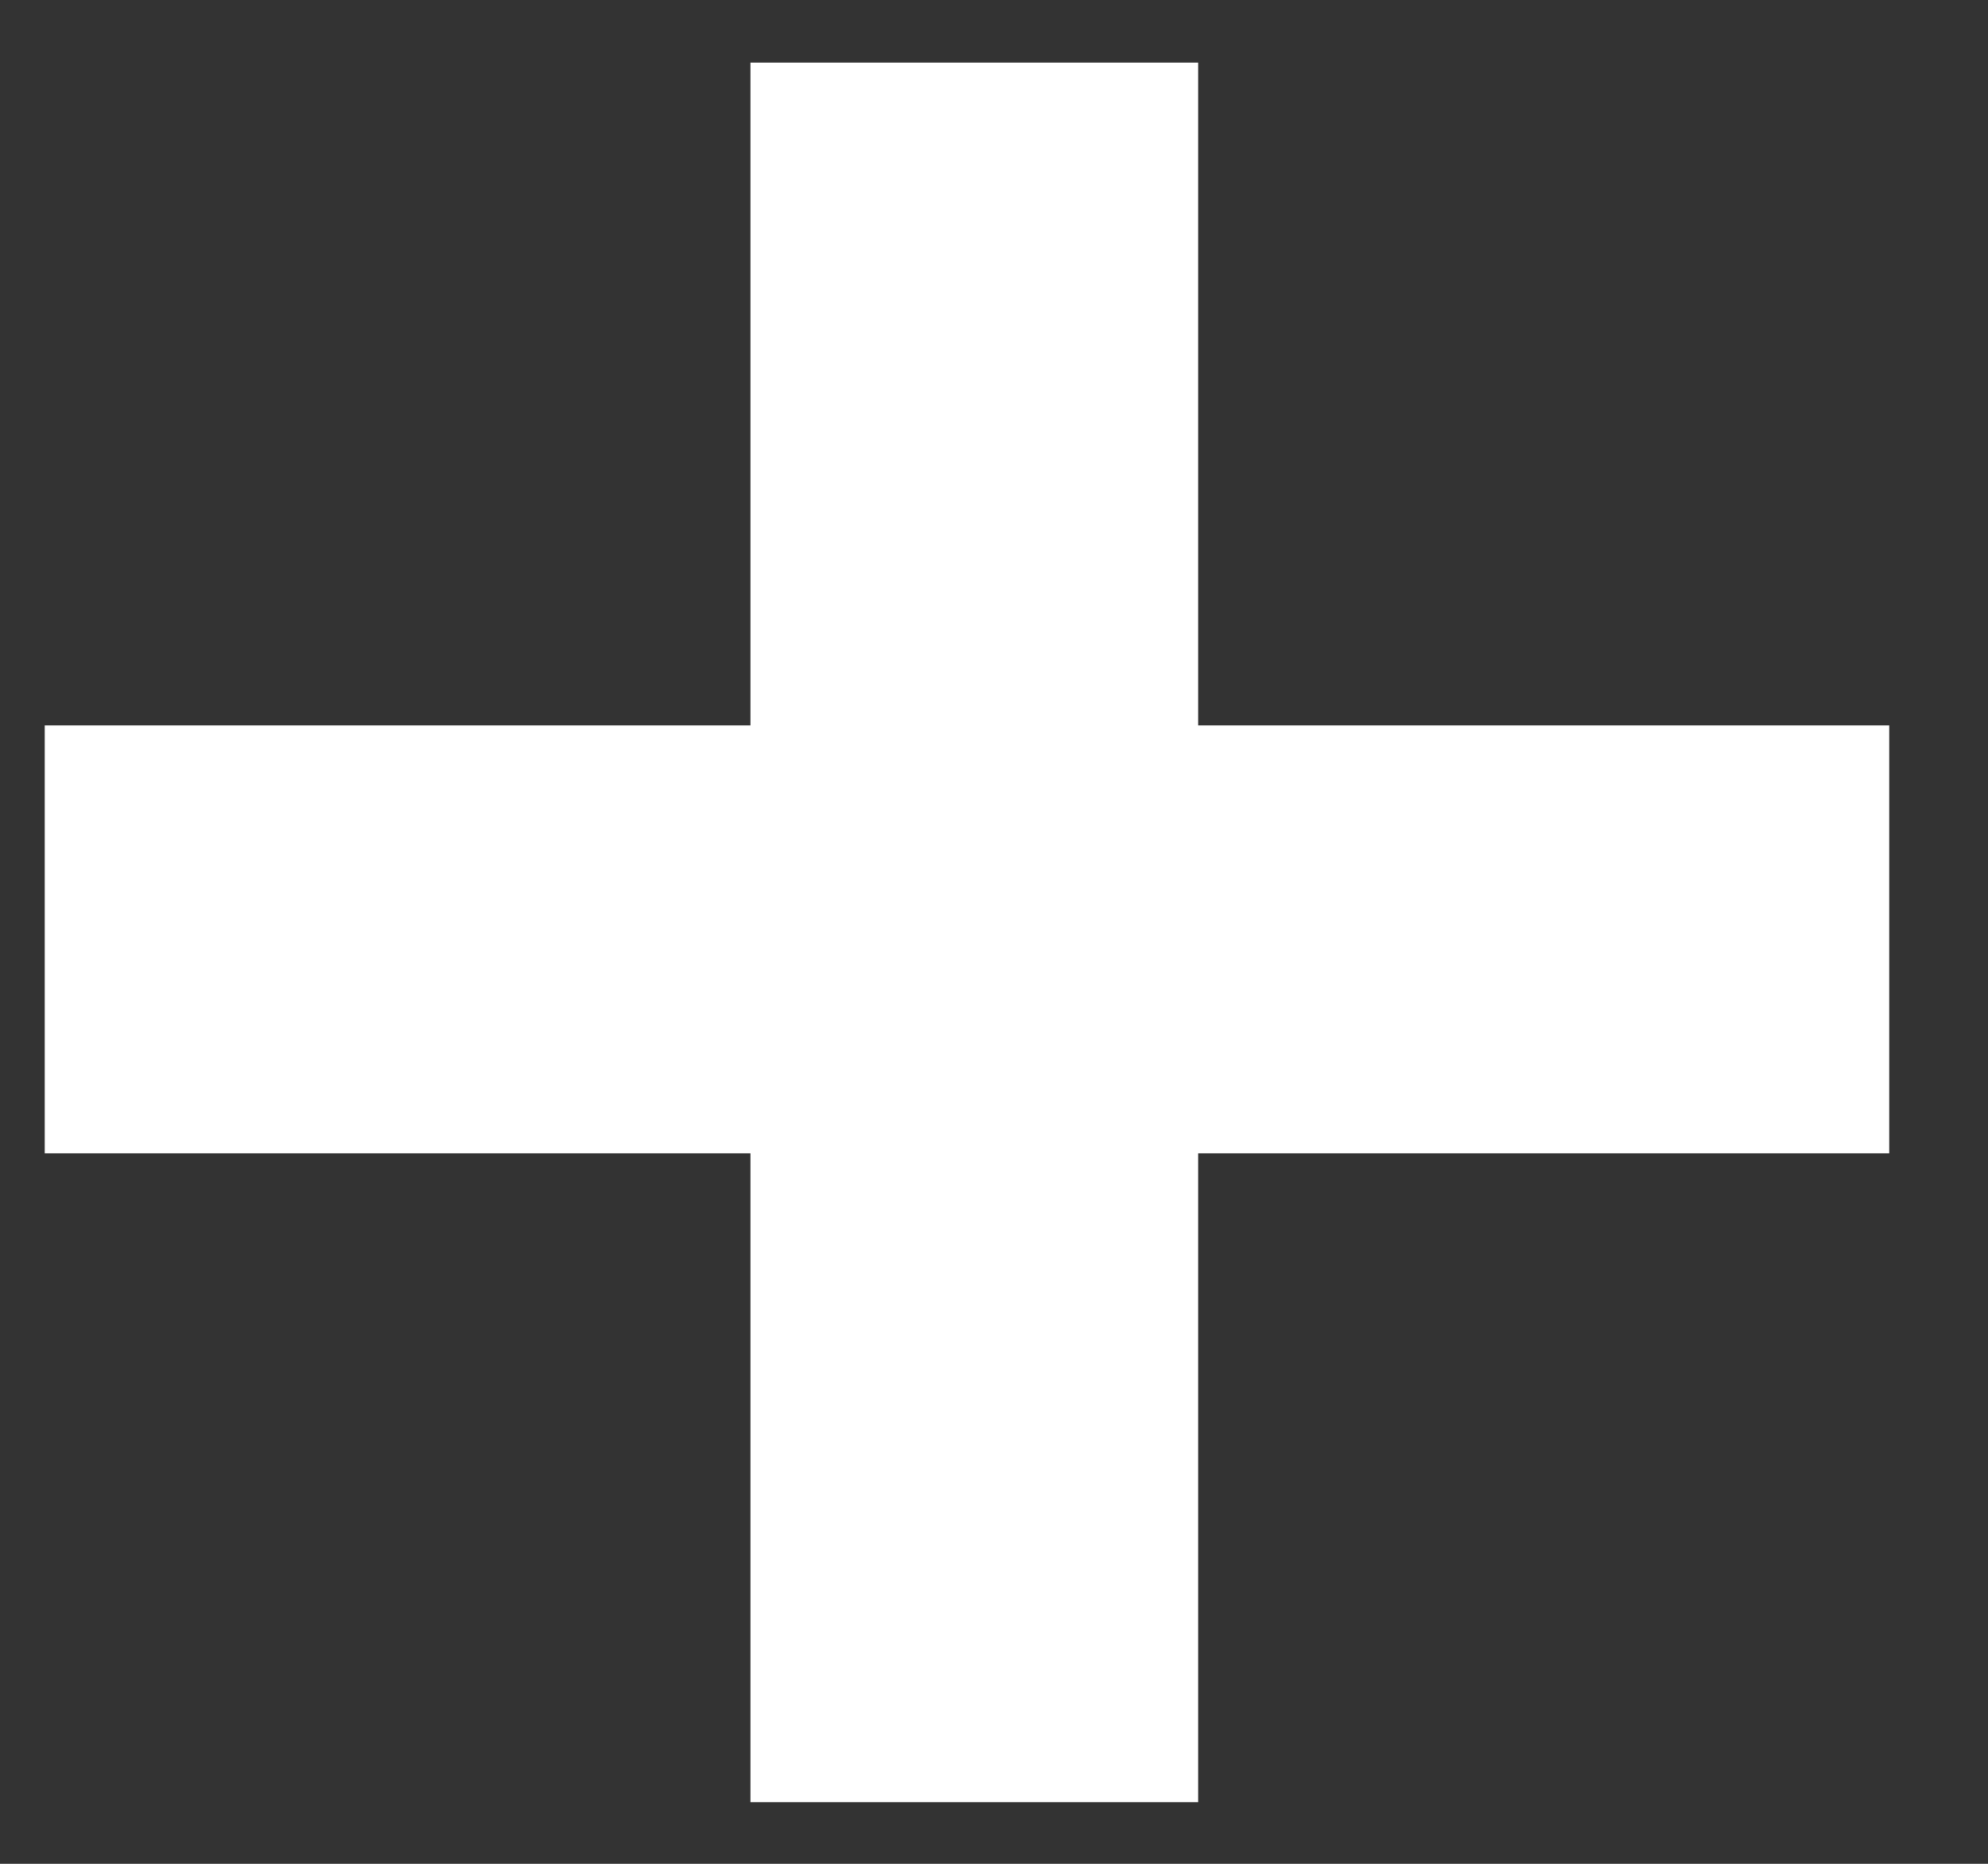 <svg width="16" height="15" viewBox="0 0 16 15" fill="none" xmlns="http://www.w3.org/2000/svg">
<rect x="0" y="0" width="16" height="15" fill="#333333" stroke="none"/>
<path d="M14.705 6.338H9.143V1.004H6.54V6.338H0.86V8.782H6.54V14.004H9.143V8.782H14.705V6.338Z" fill="white" stroke="white" stroke-miterlimit="10"/>
</svg>
